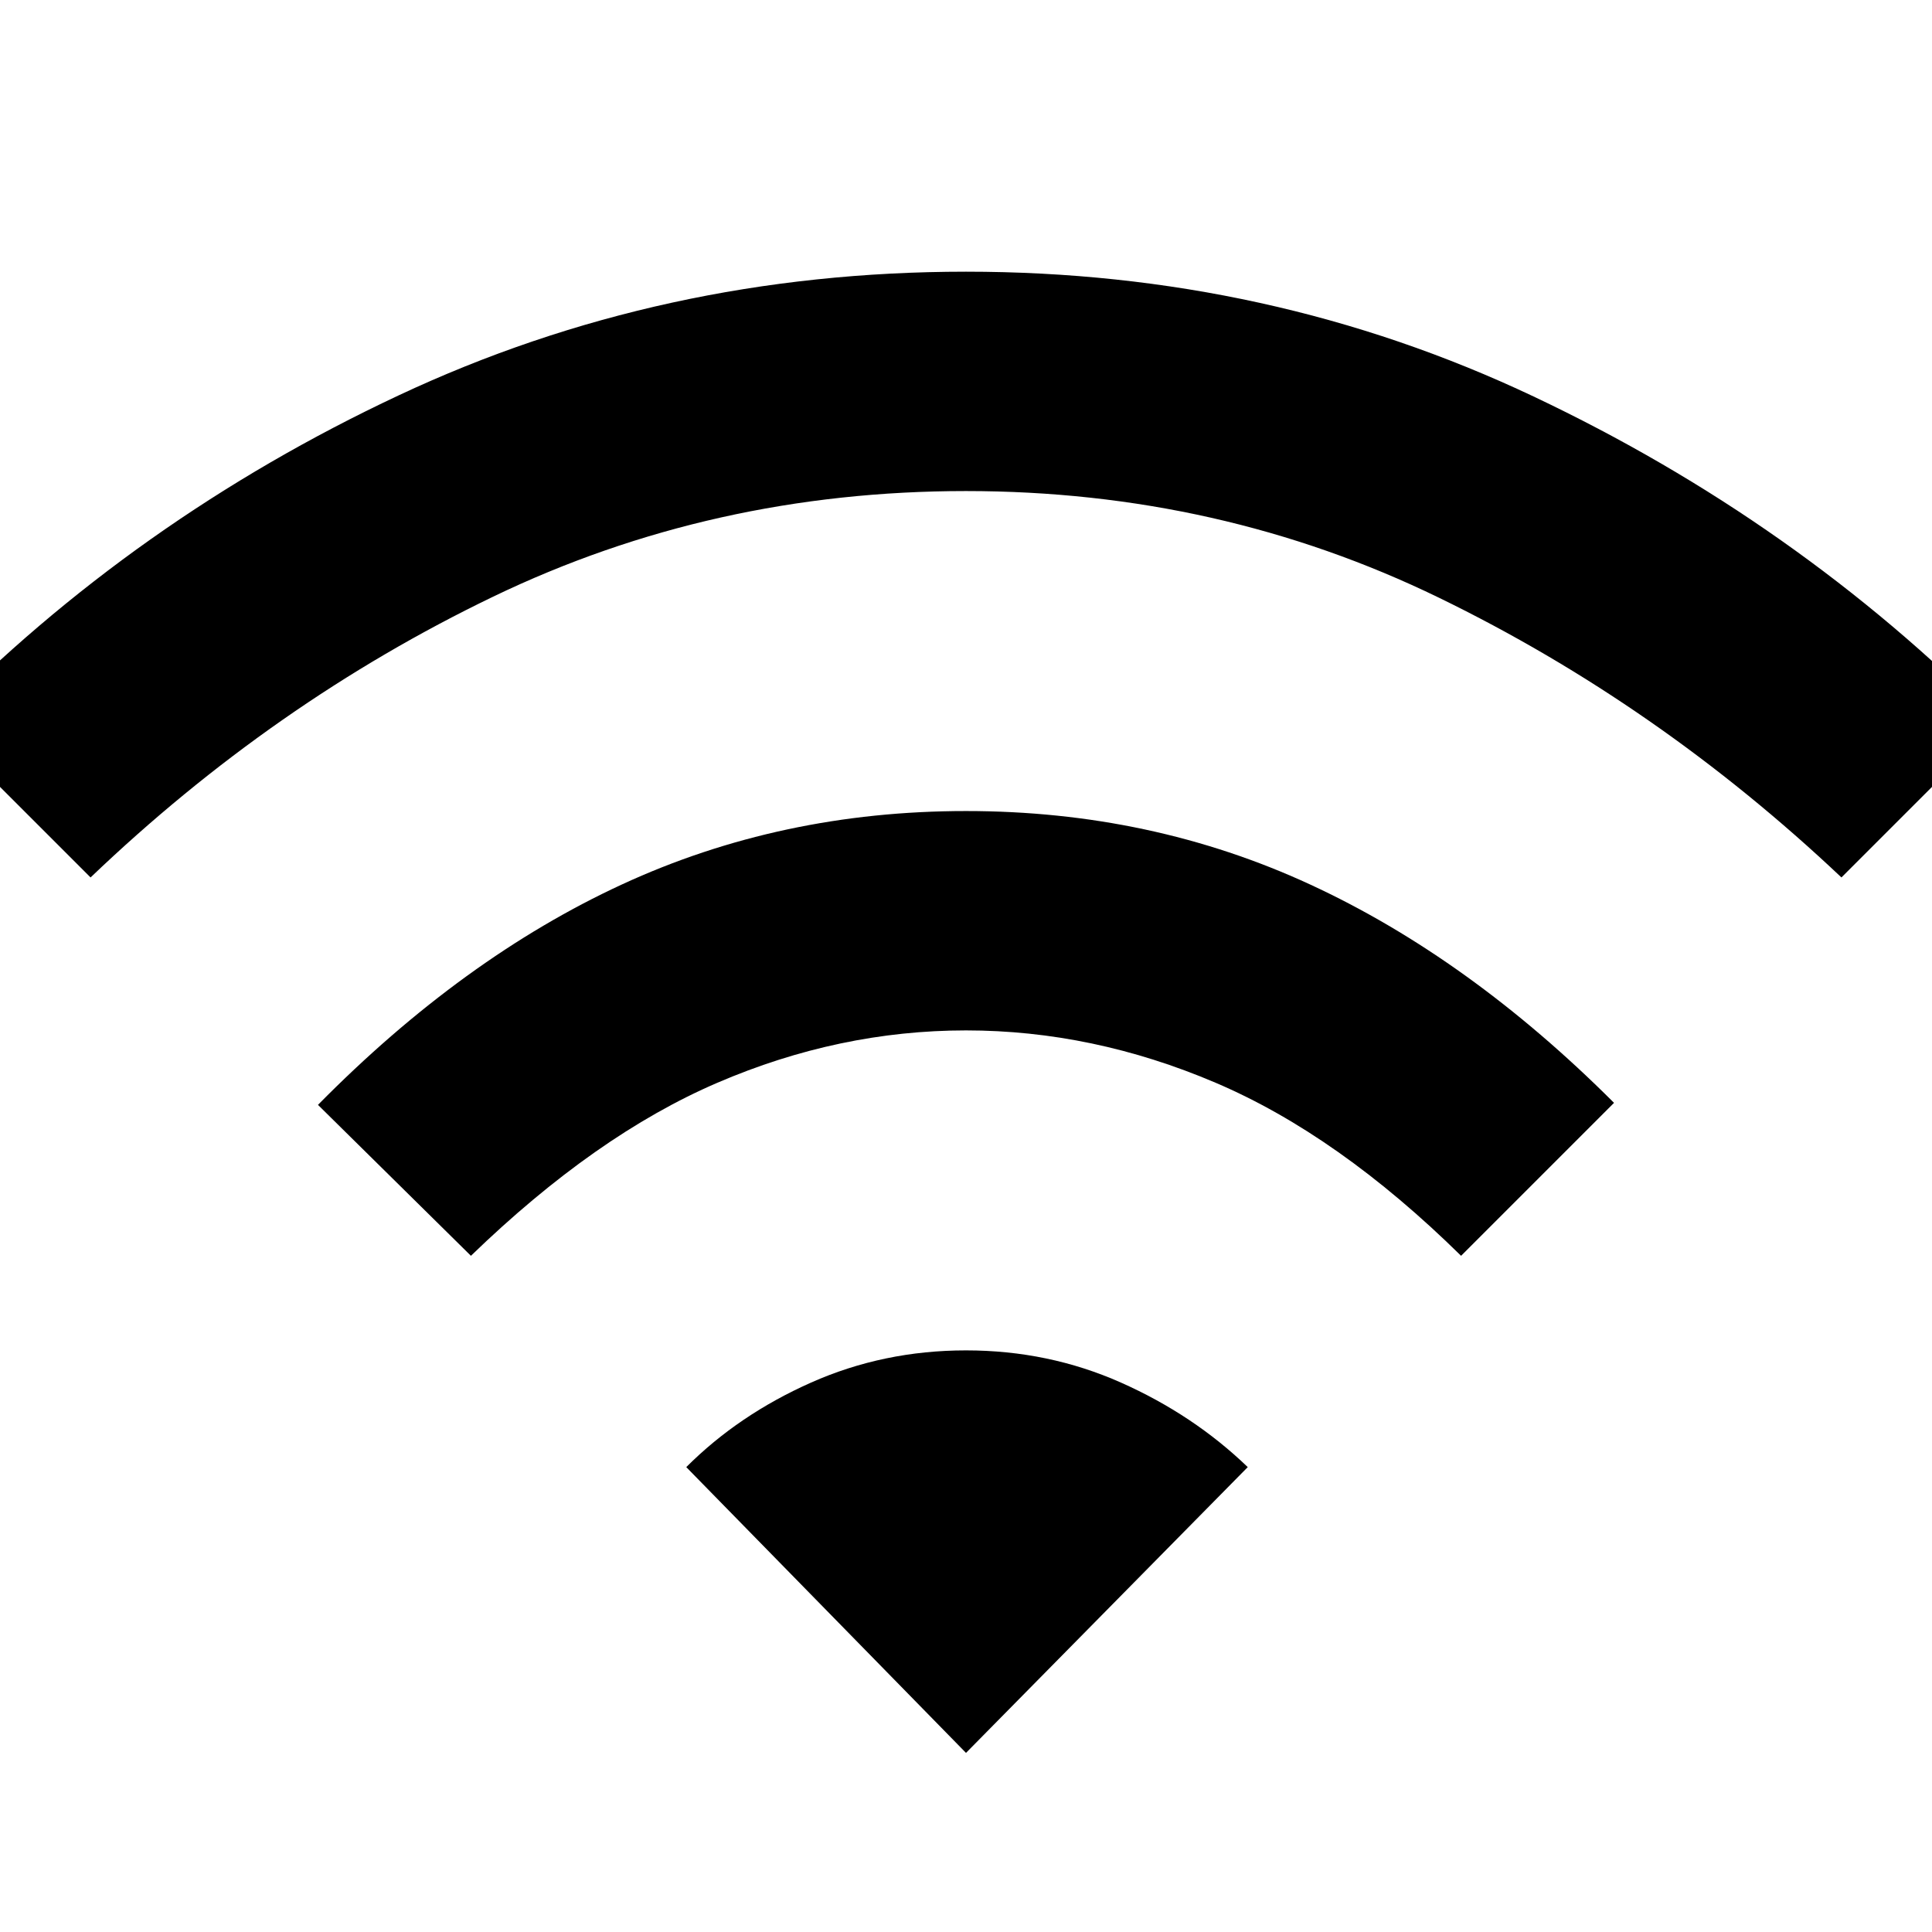 <svg xmlns="http://www.w3.org/2000/svg" height="48" width="48"><path d="m11.7 31.2-3.8-3.75q3.6-3.65 7.55-5.475Q19.4 20.15 24 20.15q4.6 0 8.55 1.825Q36.5 23.8 40.1 27.4l-3.8 3.8q-3.05-3-6.1-4.3-3.05-1.3-6.2-1.3-3.15 0-6.175 1.3T11.7 31.2Zm-9.45-9.4-3.85-3.85Q3.35 12.9 9.9 9.825T24 6.75q7.55 0 14.1 3.1t11.5 8.1l-3.85 3.85q-4.55-4.3-10-6.95Q30.3 12.2 24 12.2t-11.75 2.625Q6.8 17.45 2.25 21.8ZM24 43.55l7-7.1q-1.35-1.3-3.15-2.1-1.8-.8-3.85-.8t-3.85.8q-1.8.8-3.1 2.1Z"/></svg>